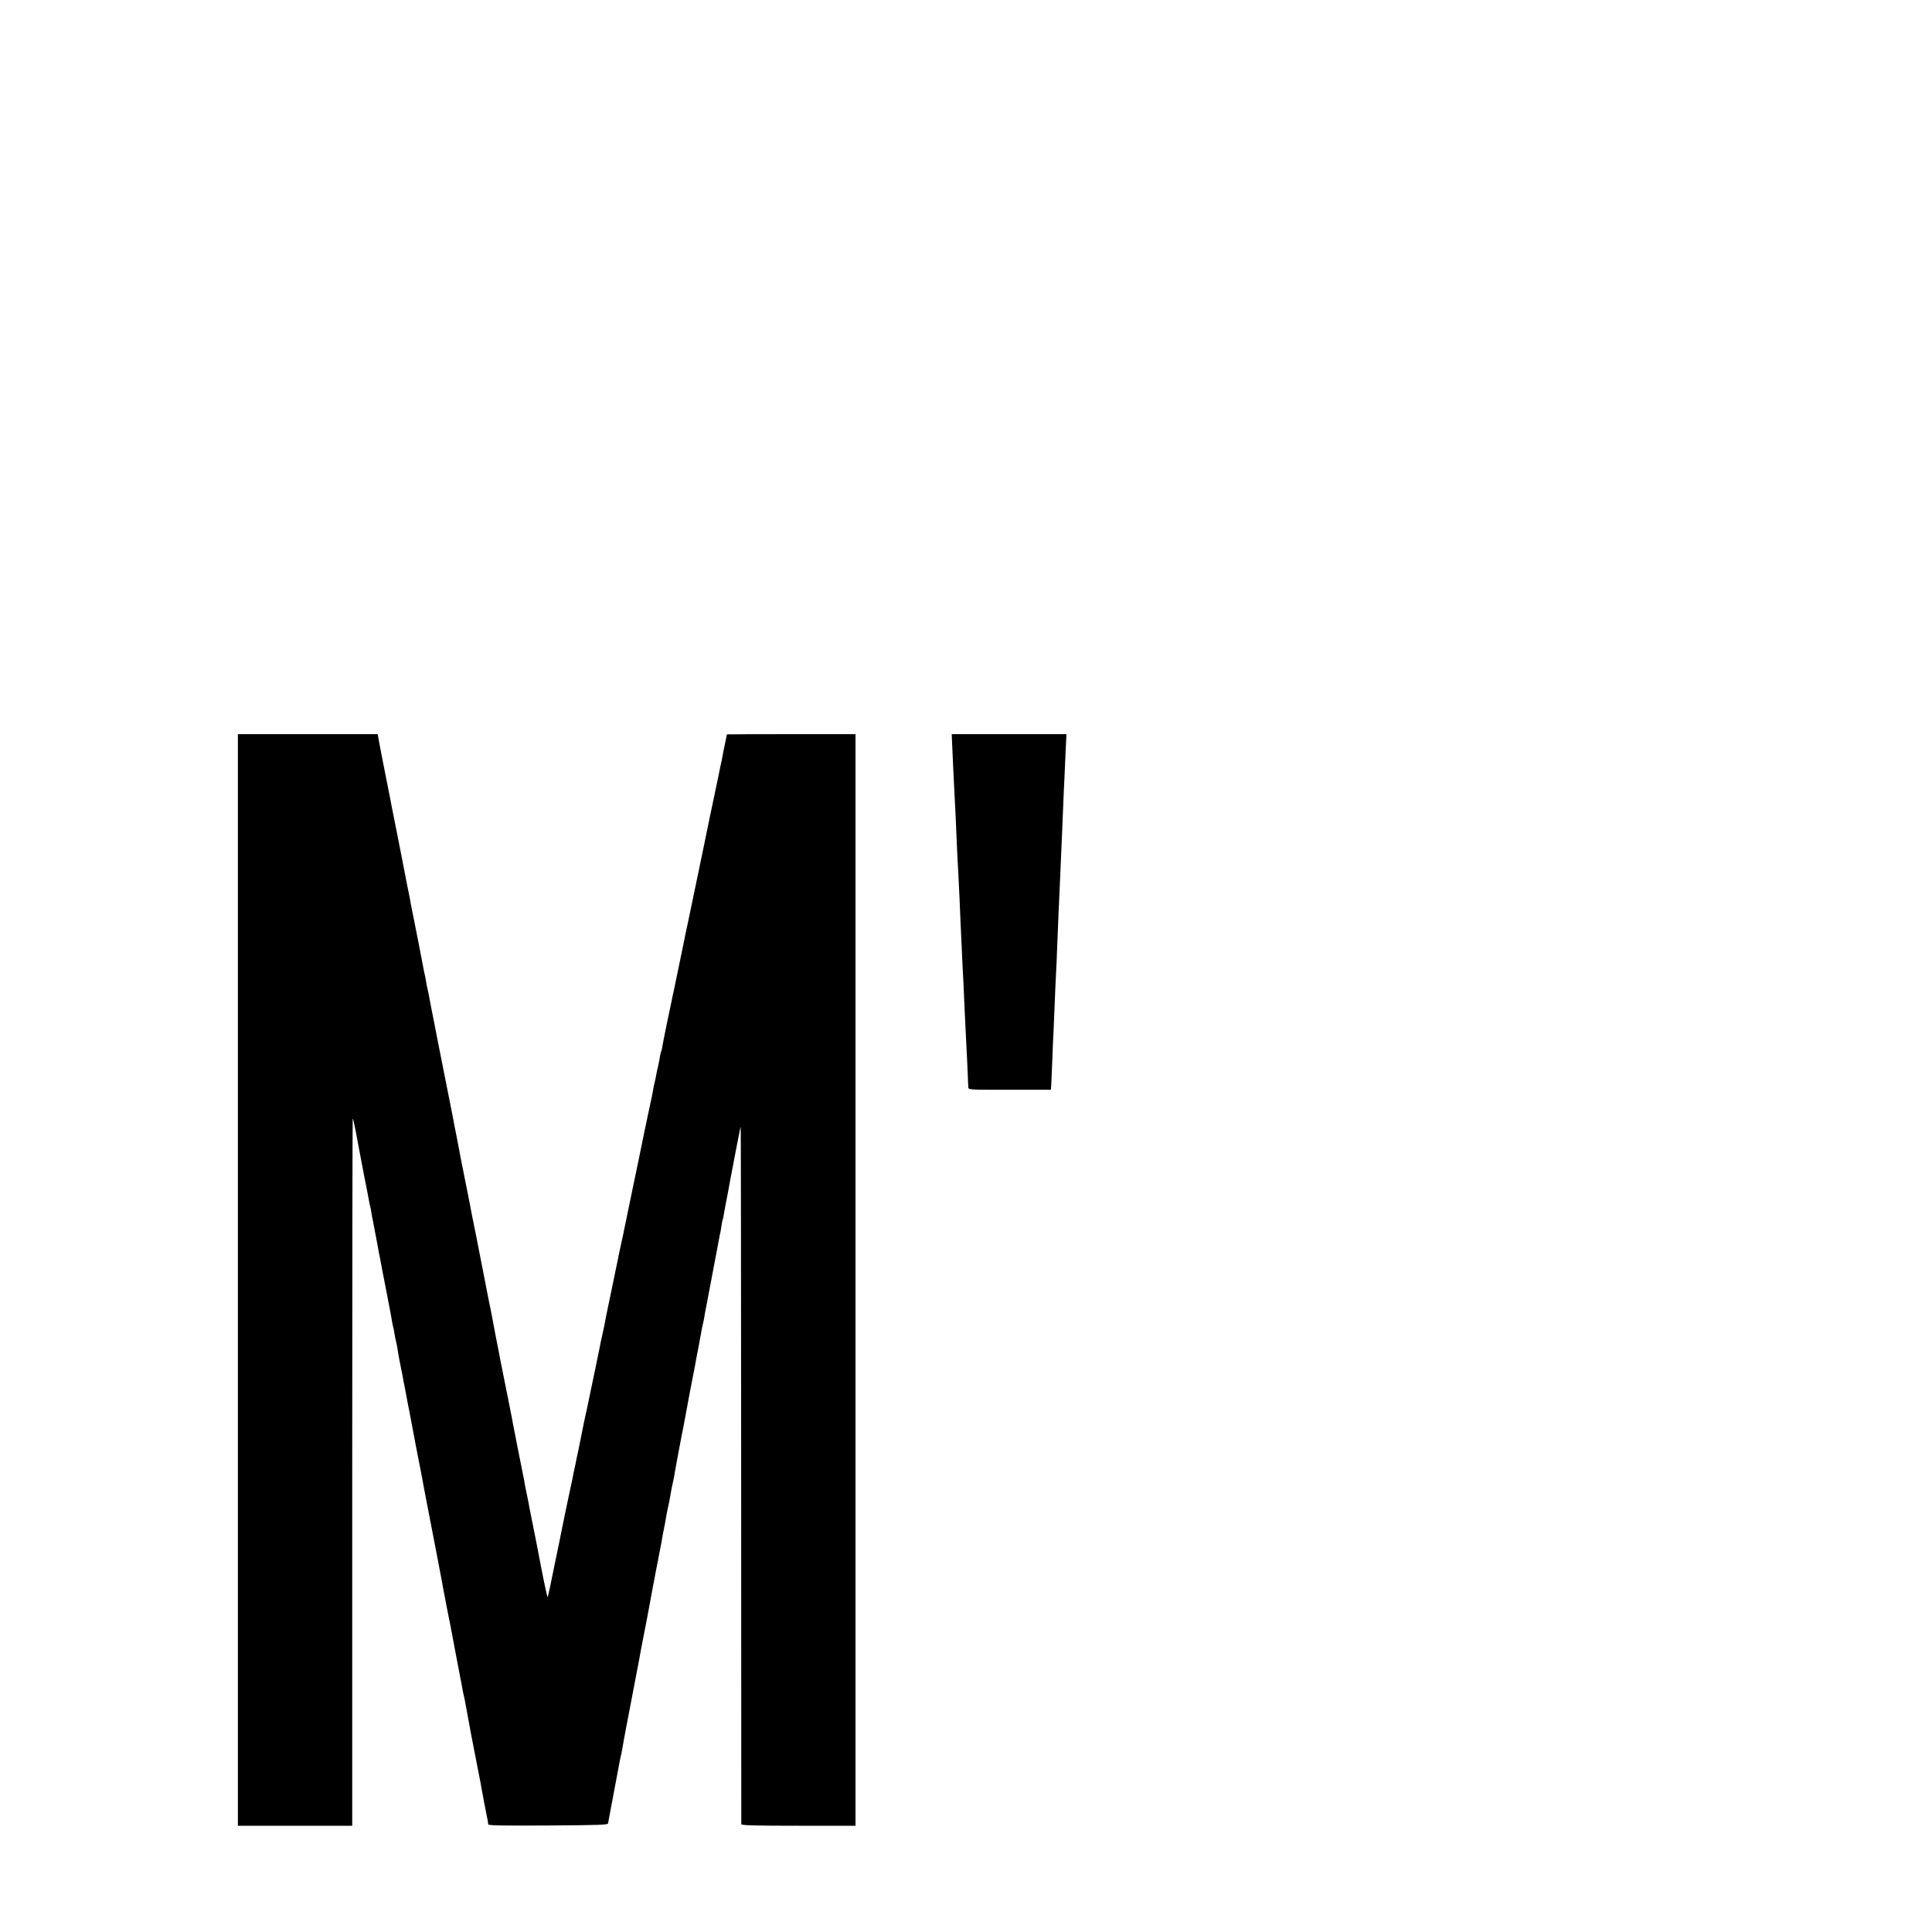 <?xml version="1.0" standalone="no"?>
<!DOCTYPE svg PUBLIC "-//W3C//DTD SVG 20010904//EN"
 "http://www.w3.org/TR/2001/REC-SVG-20010904/DTD/svg10.dtd">
<svg version="1.0" xmlns="http://www.w3.org/2000/svg"
 width="16pt" height="16pt" viewBox="0 0 16 16"
 preserveAspectRatio="xMidYMid meet">
<g transform="translate(0,16) scale(0.001,-0.001)"
fill="#000000" stroke="none">
<path d="M1970 5400 l0 -4520 473 0 474 0 0 2925 c0 1609 2 2927 4 2930 3 2
13 -39 23 -93 10 -53 20 -104 21 -112 2 -8 17 -89 34 -180 17 -91 36 -185 41
-210 5 -25 12 -61 15 -80 3 -19 8 -43 11 -53 3 -11 7 -29 8 -40 2 -12 6 -35 9
-52 4 -16 9 -43 12 -60 5 -29 9 -49 20 -105 5 -23 13 -68 21 -115 2 -11 8 -42
14 -70 5 -27 12 -61 14 -75 3 -14 18 -95 35 -180 42 -219 41 -211 47 -250 3
-19 7 -41 10 -49 2 -8 7 -30 10 -50 3 -20 9 -52 14 -71 5 -19 12 -55 15 -80 4
-25 10 -63 15 -85 5 -22 11 -53 14 -70 3 -16 8 -41 11 -55 2 -14 11 -61 20
-105 8 -44 28 -150 45 -235 16 -85 31 -166 34 -180 2 -14 11 -59 19 -100 14
-69 53 -272 63 -329 3 -13 27 -141 55 -285 28 -143 54 -283 60 -311 5 -27 11
-61 14 -75 3 -14 7 -36 10 -50 2 -14 7 -39 10 -57 3 -17 21 -112 40 -210 20
-98 38 -189 40 -203 2 -14 16 -86 30 -160 14 -74 35 -182 46 -240 10 -58 21
-112 24 -120 2 -8 7 -31 10 -50 15 -89 65 -355 111 -585 9 -44 18 -91 20 -105
2 -14 7 -36 9 -50 3 -14 8 -38 10 -55 3 -16 10 -53 16 -81 5 -28 12 -64 16
-80 3 -16 6 -35 6 -42 0 -10 103 -12 495 -10 431 3 495 5 498 18 1 8 4 26 7
40 3 14 10 52 16 85 6 33 13 71 16 85 22 116 55 290 59 313 3 15 7 35 10 45 3
9 7 35 11 57 3 22 17 96 30 165 30 156 102 535 110 575 9 54 16 89 30 160 8
39 23 120 35 180 11 61 22 119 24 130 8 44 45 242 50 265 2 14 7 36 10 50 3
14 8 39 10 55 3 17 10 50 15 75 5 25 12 62 15 82 3 21 10 57 15 80 5 24 12 60
15 80 3 21 10 57 15 80 12 51 19 90 27 138 3 19 10 55 16 80 6 25 12 54 13 65
3 24 53 290 60 325 6 27 22 110 29 150 8 47 57 305 66 350 5 25 12 56 14 70 2
14 15 86 30 160 14 74 27 147 30 163 3 15 7 35 10 45 3 9 7 33 10 52 3 19 7
44 10 55 2 11 11 58 20 105 9 47 18 94 20 105 15 77 66 346 71 375 3 19 8 42
10 50 2 8 7 35 10 60 4 24 8 48 11 51 2 4 6 24 9 45 4 22 12 71 20 109 13 66
17 85 30 160 3 17 22 113 41 215 20 102 38 196 41 210 2 13 6 26 7 27 2 2 3
-1294 4 -2879 0 -1586 1 -2889 1 -2895 1 -10 103 -13 474 -13 l472 0 0 4520 0
4520 -532 0 c-293 0 -533 -1 -533 -2 0 -2 -7 -37 -16 -78 -9 -41 -18 -86 -20
-100 -2 -14 -7 -38 -11 -55 -4 -16 -7 -32 -8 -35 0 -3 -4 -21 -8 -40 -4 -19
-9 -44 -11 -55 -45 -213 -98 -466 -102 -489 -3 -17 -14 -69 -24 -116 -10 -47
-21 -98 -24 -115 -3 -16 -8 -39 -10 -50 -3 -11 -23 -110 -46 -220 -23 -110
-44 -209 -46 -220 -3 -11 -7 -31 -10 -45 -4 -20 -55 -271 -79 -384 -3 -14 -8
-38 -11 -53 -3 -16 -10 -48 -15 -73 -6 -25 -13 -56 -15 -70 -3 -14 -21 -101
-41 -195 -19 -93 -37 -183 -39 -198 -2 -16 -6 -32 -9 -37 -3 -4 -7 -25 -11
-46 -3 -22 -9 -55 -14 -74 -5 -19 -12 -51 -15 -70 -3 -19 -10 -51 -15 -70 -5
-19 -11 -49 -13 -67 -3 -17 -14 -73 -26 -125 -18 -83 -83 -393 -95 -458 -3
-14 -23 -113 -46 -220 -22 -107 -49 -238 -60 -290 -10 -52 -28 -135 -39 -185
-11 -49 -22 -101 -24 -115 -3 -14 -29 -137 -57 -275 -29 -137 -54 -259 -55
-270 -2 -11 -10 -51 -19 -90 -9 -38 -18 -81 -20 -95 -3 -14 -21 -104 -41 -200
-20 -96 -39 -186 -42 -200 -2 -14 -13 -63 -23 -110 -10 -47 -21 -96 -24 -110
-2 -14 -10 -47 -15 -75 -6 -27 -15 -72 -20 -100 -5 -27 -14 -70 -20 -95 -5
-25 -12 -56 -14 -70 -3 -14 -8 -36 -11 -50 -3 -14 -8 -36 -10 -50 -2 -14 -11
-56 -20 -95 -17 -78 -73 -346 -80 -385 -2 -14 -21 -104 -41 -200 -20 -96 -43
-210 -52 -253 -9 -42 -17 -76 -19 -74 -3 2 -49 223 -60 287 -6 35 -61 314 -74
376 -6 28 -13 64 -16 80 -2 16 -11 62 -20 103 -9 41 -17 84 -19 95 -1 12 -5
35 -9 51 -3 17 -8 39 -10 50 -2 11 -20 101 -40 200 -19 99 -37 191 -40 205 -2
14 -14 75 -26 135 -12 61 -24 119 -26 130 -2 11 -13 67 -25 125 -11 58 -23
116 -26 130 -2 14 -18 95 -35 180 -16 85 -31 164 -33 175 -2 11 -15 79 -30
150 -29 145 -84 426 -91 465 -2 14 -13 68 -24 120 -10 52 -21 106 -24 120 -2
14 -16 84 -30 155 -15 72 -28 141 -31 155 -3 14 -11 59 -20 100 -8 41 -17 86
-19 100 -3 14 -15 75 -26 135 -12 61 -26 130 -30 155 -11 56 -110 558 -116
585 -4 22 -33 165 -40 205 -3 14 -11 57 -19 95 -8 39 -17 86 -20 105 -3 19 -8
42 -10 50 -2 8 -7 29 -10 45 -12 72 -16 91 -20 105 -2 8 -7 31 -10 50 -6 36
-67 346 -85 435 -16 77 -20 98 -25 130 -3 17 -10 50 -15 75 -5 25 -12 56 -14
70 -5 30 -81 415 -101 515 -8 39 -16 81 -19 95 -2 14 -23 120 -46 235 -50 254
-45 226 -60 308 l-12 67 -579 0 -579 0 0 -4520z"/>
<path d="M7885 9843 c5 -120 15 -329 20 -423 5 -80 9 -175 20 -430 2 -58 7
-145 10 -195 2 -49 7 -151 11 -225 3 -74 7 -171 9 -215 2 -44 7 -138 10 -210
3 -71 7 -166 10 -210 3 -44 7 -141 10 -215 3 -74 8 -171 10 -215 9 -166 22
-447 24 -510 1 -20 7 -20 342 -20 l342 0 3 40 c1 22 5 117 9 210 3 94 8 199
10 235 2 36 6 133 9 215 3 83 8 195 11 250 3 55 8 159 10 230 9 232 15 368 20
470 2 55 7 159 10 230 3 72 8 175 10 230 2 55 7 163 10 240 3 77 7 178 10 225
2 47 7 149 10 228 l7 142 -475 0 -475 0 3 -77z"/>
</g>
</svg>
